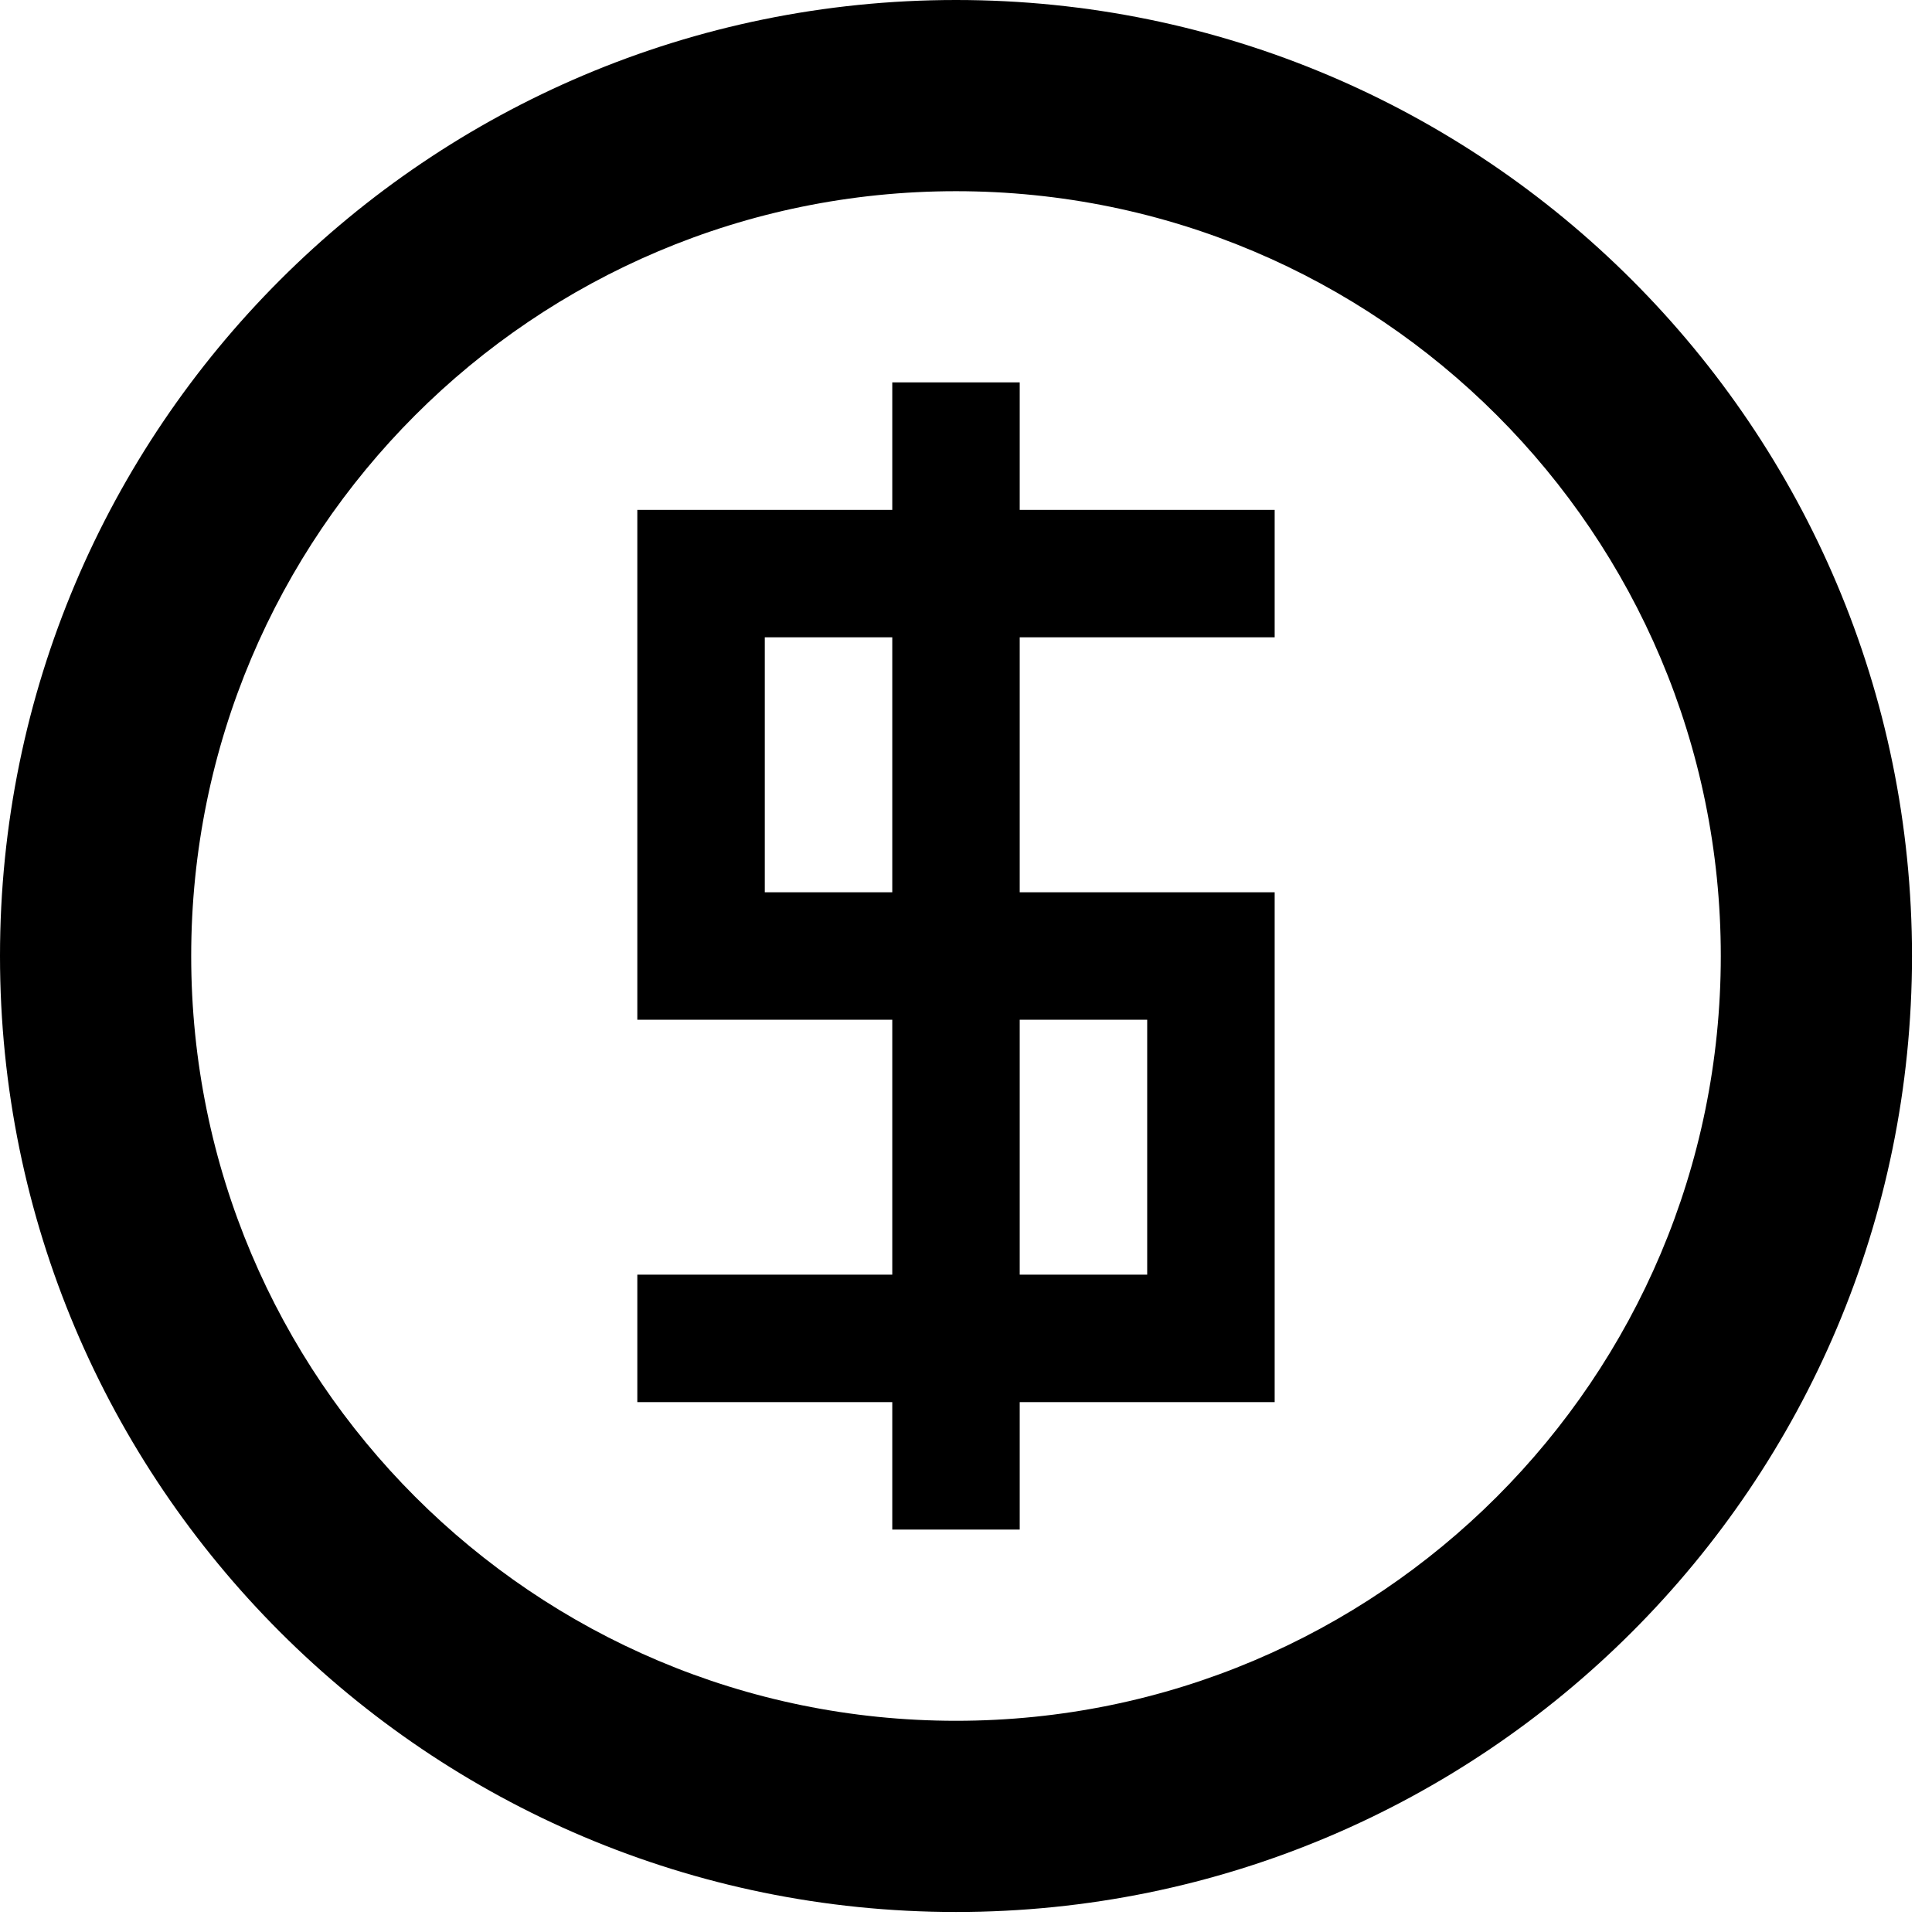 <svg width="56" height="56" viewBox="0 0 56 56" fill="none" xmlns="http://www.w3.org/2000/svg">
<path d="M27.71 0C12.407 0 0 12.407 0 27.71C0 43.013 12.407 55.42 27.71 55.42C43.013 55.42 55.42 43.013 55.42 27.71C55.42 12.407 43.013 0 27.71 0ZM27.71 49.878C15.466 49.878 5.542 39.954 5.542 27.71C5.542 15.466 15.466 5.542 27.71 5.542C39.954 5.542 49.878 15.466 49.878 27.71C49.878 39.954 39.954 49.878 27.71 49.878ZM29.557 25.863V18.473H36.947V14.779H29.557V11.084H25.863V14.779H18.473V29.557H25.863V36.947H18.473V40.641H25.863V44.336H29.557V40.641H36.947V25.863H29.557ZM25.863 25.863H22.168V18.473H25.863V25.863ZM33.252 36.947H29.557V29.557H33.252V36.947Z" fill="black"/>
</svg>
